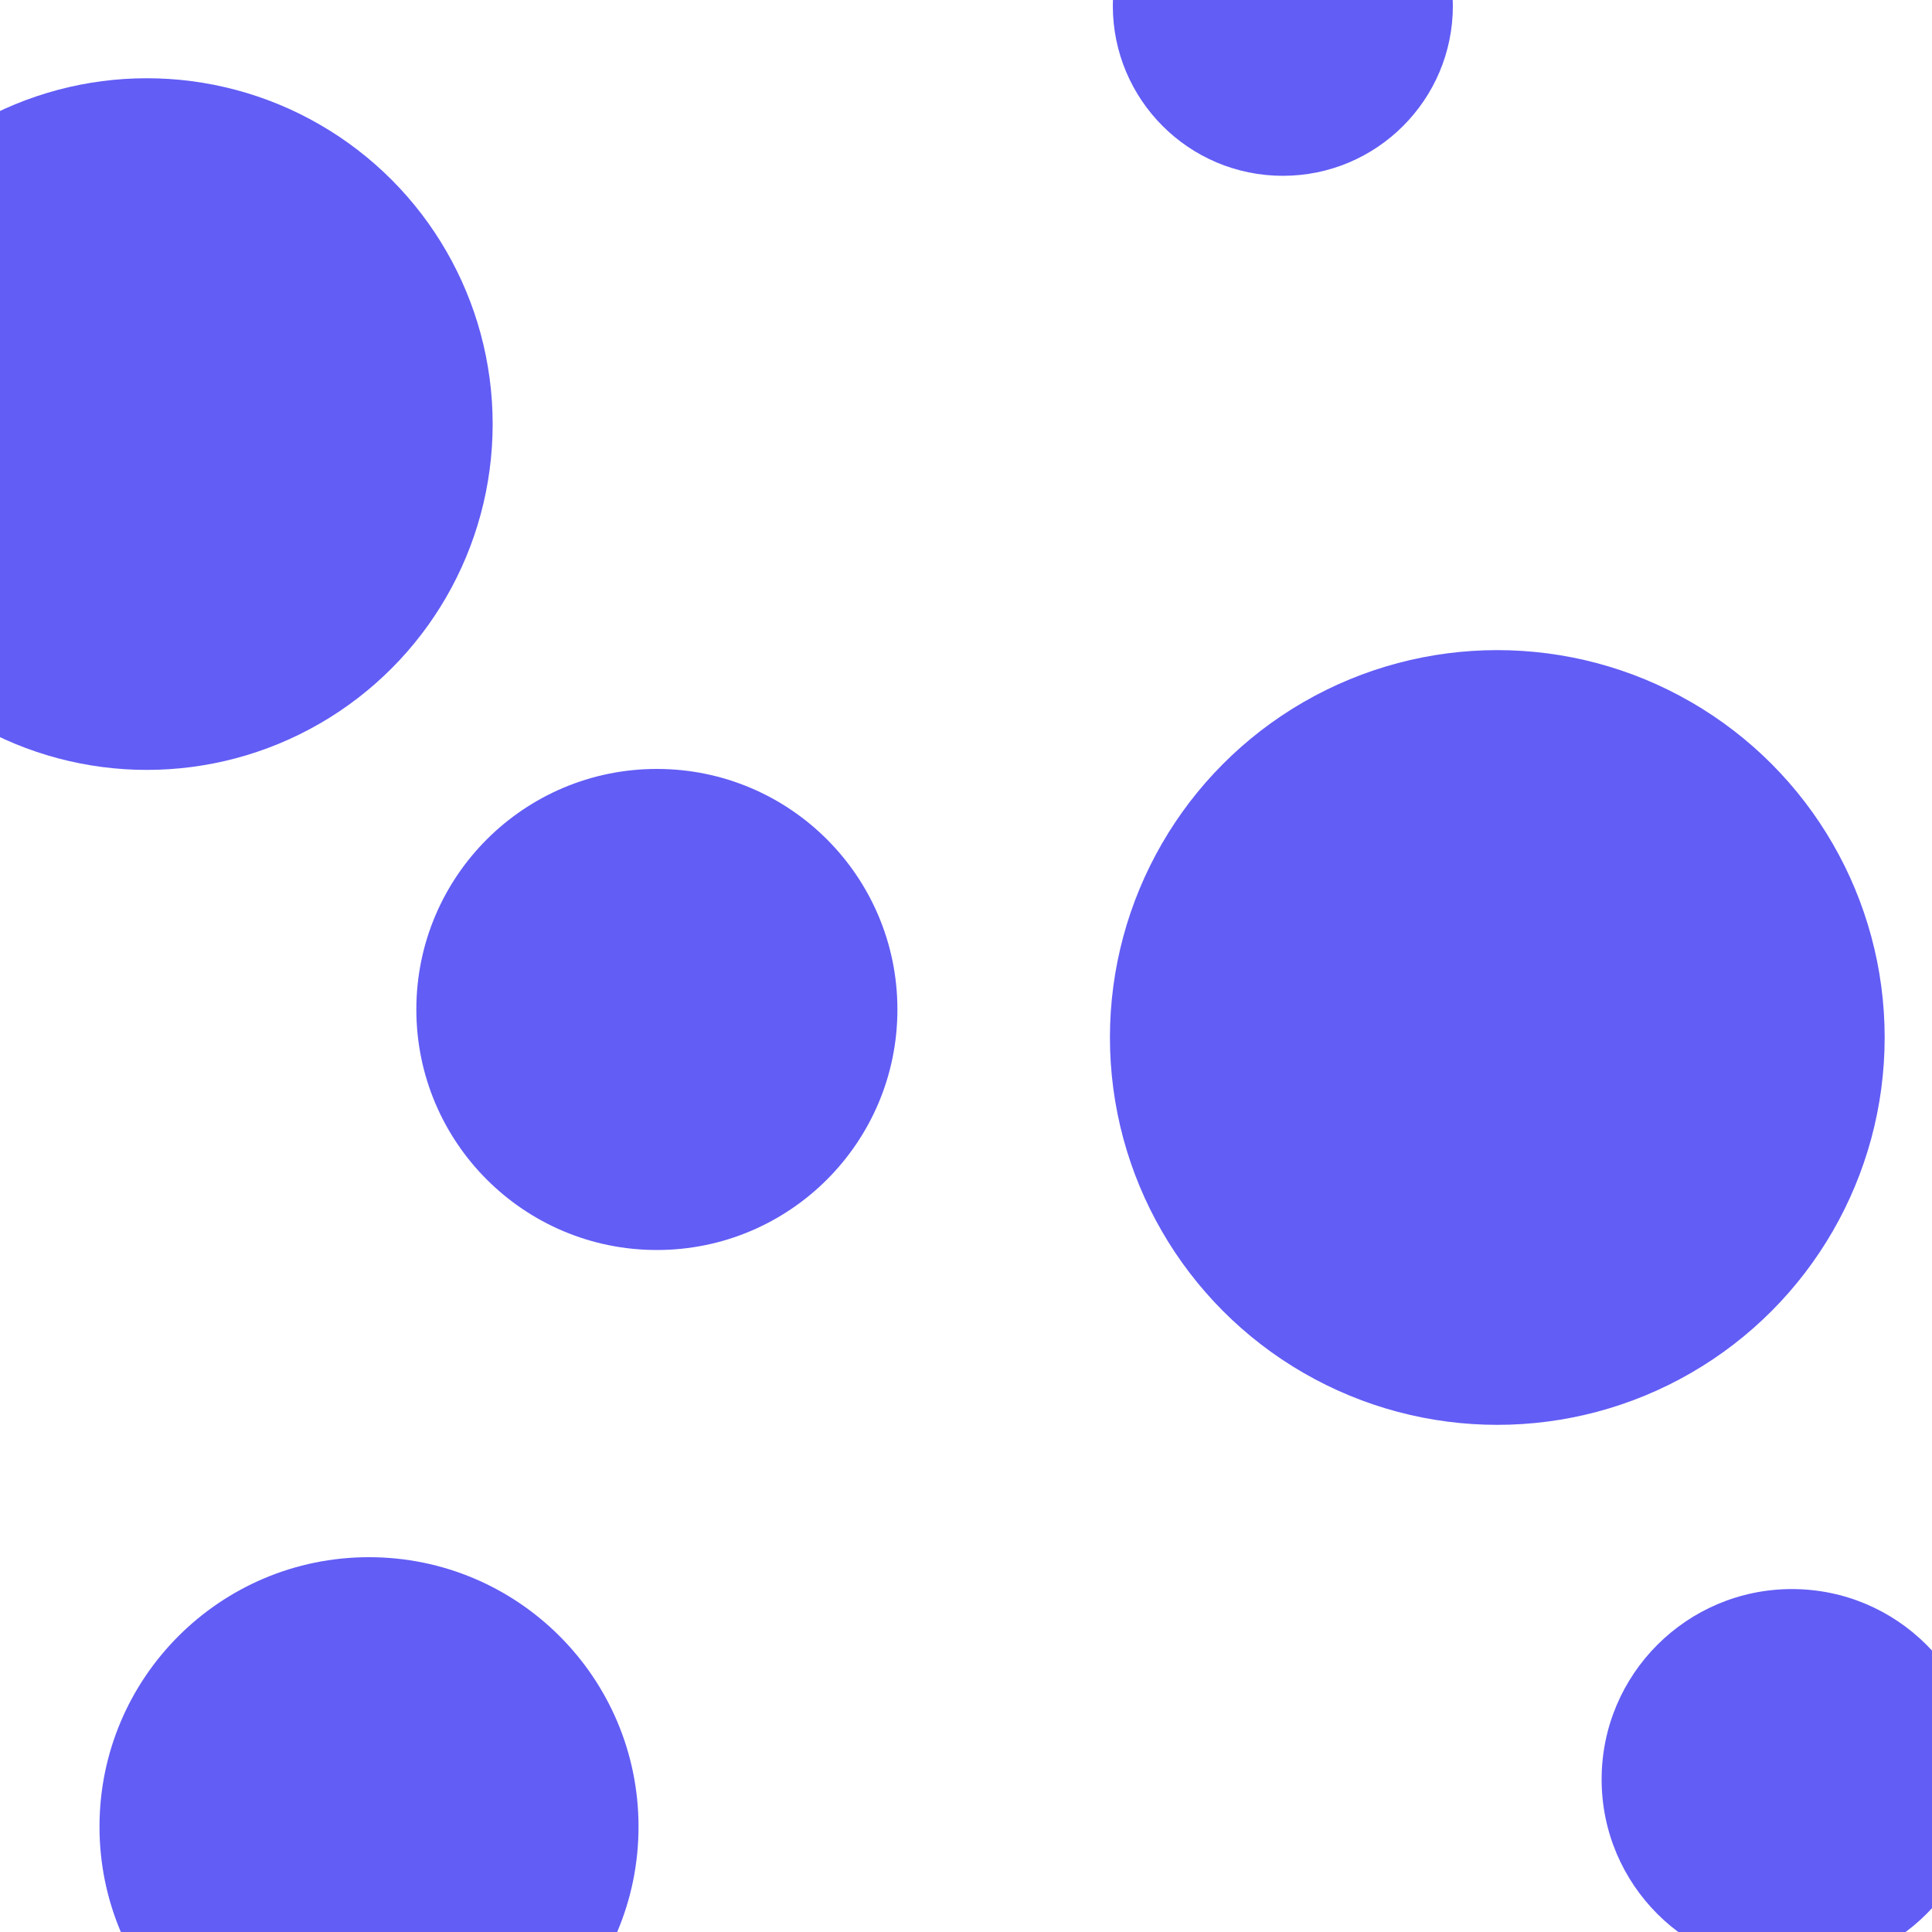 <svg id="visual" viewBox="0 0 2000 2000" width="2000" height="2000" xmlns="http://www.w3.org/2000/svg" xmlns:xlink="http://www.w3.org/1999/xlink" version="1.1"><g fill="#625df5"><circle r="401" cx="1550" cy="1074"></circle><circle r="176" cx="1328" cy="6"></circle><circle r="197" cx="1855" cy="1842"></circle><circle r="279" cx="382" cy="1891"></circle><circle r="358" cx="152" cy="439"></circle><circle r="249" cx="680" cy="1045"></circle></g></svg>